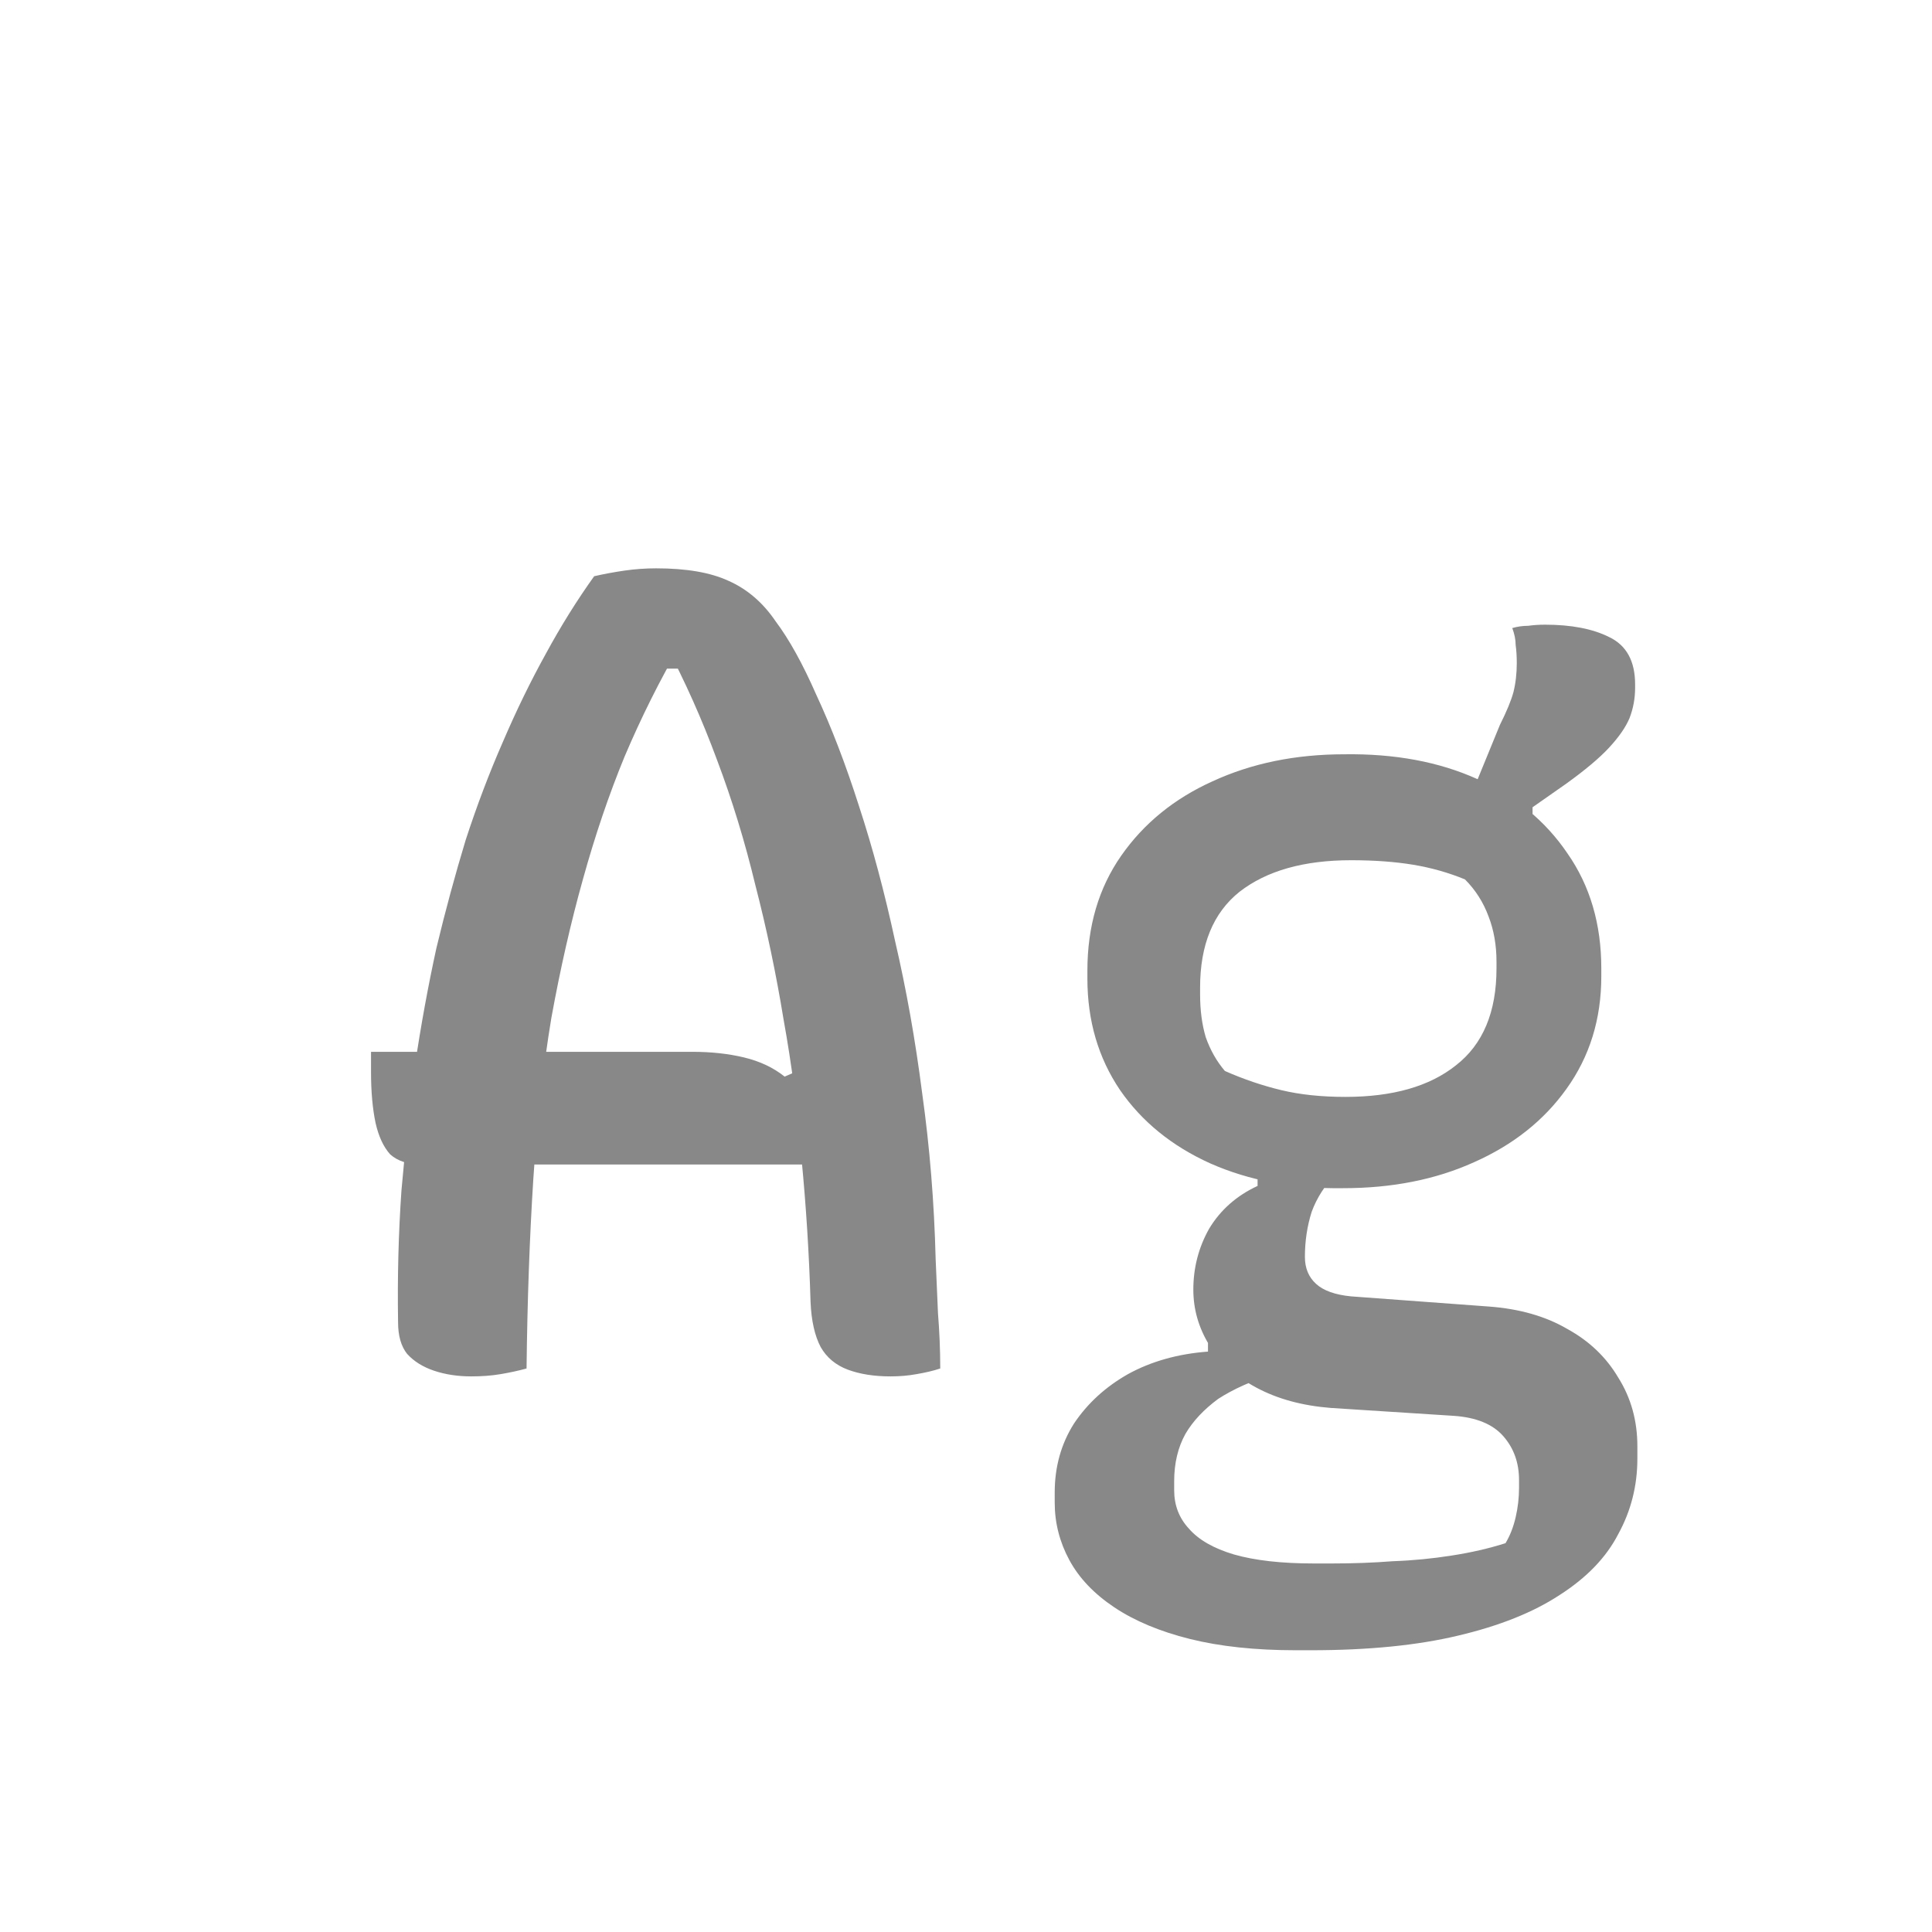<svg width="24" height="24" viewBox="0 0 24 24" fill="none" xmlns="http://www.w3.org/2000/svg">
<path d="M4.609 13.066H8.599C8.833 13.066 9.047 13.089 9.243 13.136C9.439 13.183 9.607 13.262 9.747 13.374L10.168 13.192V13.794V14.466H5.239C5.071 14.466 4.941 14.424 4.847 14.34C4.763 14.247 4.703 14.116 4.665 13.948C4.628 13.771 4.609 13.561 4.609 13.318V13.066ZM6.541 17C6.439 17.028 6.331 17.051 6.219 17.07C6.107 17.089 5.986 17.098 5.855 17.098C5.687 17.098 5.533 17.075 5.393 17.028C5.253 16.981 5.141 16.911 5.057 16.818C4.983 16.725 4.945 16.594 4.945 16.426C4.936 15.866 4.95 15.32 4.987 14.788C5.034 14.256 5.09 13.738 5.155 13.234C5.23 12.73 5.319 12.245 5.421 11.778C5.533 11.311 5.655 10.863 5.785 10.434C5.925 10.005 6.079 9.599 6.247 9.216C6.415 8.824 6.593 8.46 6.779 8.124C6.966 7.779 7.167 7.457 7.381 7.158C7.503 7.13 7.629 7.107 7.759 7.088C7.89 7.069 8.021 7.06 8.151 7.06C8.525 7.06 8.823 7.111 9.047 7.214C9.281 7.317 9.477 7.485 9.635 7.718C9.803 7.942 9.971 8.245 10.139 8.628C10.326 9.029 10.504 9.491 10.671 10.014C10.839 10.527 10.989 11.087 11.12 11.694C11.259 12.291 11.371 12.921 11.456 13.584C11.549 14.247 11.605 14.933 11.623 15.642C11.633 15.866 11.642 16.09 11.652 16.314C11.67 16.538 11.68 16.767 11.68 17C11.595 17.028 11.498 17.051 11.386 17.07C11.283 17.089 11.175 17.098 11.063 17.098C10.858 17.098 10.681 17.07 10.531 17.014C10.382 16.958 10.27 16.865 10.195 16.734C10.121 16.594 10.079 16.407 10.069 16.174C10.051 15.577 10.014 14.984 9.957 14.396C9.911 13.808 9.836 13.229 9.733 12.66C9.64 12.091 9.523 11.535 9.383 10.994C9.253 10.453 9.094 9.935 8.907 9.44C8.721 8.936 8.506 8.455 8.263 7.998L8.697 8.306H8.011L8.459 7.998C8.198 8.446 7.965 8.913 7.759 9.398C7.563 9.874 7.391 10.383 7.241 10.924C7.092 11.456 6.961 12.03 6.849 12.646C6.747 13.262 6.672 13.929 6.625 14.648C6.579 15.367 6.551 16.151 6.541 17ZM18.156 10.168L18.632 9.006C18.716 8.838 18.772 8.703 18.8 8.6C18.828 8.488 18.842 8.367 18.842 8.236C18.842 8.152 18.837 8.077 18.828 8.012C18.828 7.947 18.814 7.877 18.786 7.802C18.851 7.783 18.917 7.774 18.982 7.774C19.047 7.765 19.117 7.76 19.192 7.76C19.519 7.76 19.785 7.811 19.99 7.914C20.205 8.017 20.312 8.213 20.312 8.502V8.544C20.312 8.675 20.289 8.801 20.242 8.922C20.195 9.034 20.111 9.155 19.99 9.286C19.869 9.417 19.691 9.566 19.458 9.734L19.038 10.028V10.364L18.156 10.168ZM16.7 9.37C17.325 9.361 17.876 9.463 18.352 9.678C18.828 9.893 19.201 10.201 19.472 10.602C19.752 11.003 19.892 11.479 19.892 12.03V12.128C19.892 12.66 19.747 13.127 19.458 13.528C19.178 13.92 18.795 14.223 18.31 14.438C17.834 14.653 17.293 14.76 16.686 14.76C16.07 14.769 15.519 14.667 15.034 14.452C14.558 14.237 14.185 13.934 13.914 13.542C13.643 13.141 13.508 12.679 13.508 12.156V12.058C13.508 11.507 13.648 11.031 13.928 10.63C14.208 10.229 14.586 9.921 15.062 9.706C15.547 9.482 16.093 9.37 16.7 9.37ZM16.784 10.686C16.196 10.686 15.734 10.817 15.398 11.078C15.071 11.339 14.908 11.736 14.908 12.268V12.352C14.908 12.548 14.931 12.725 14.978 12.884C15.034 13.043 15.113 13.183 15.216 13.304C15.449 13.407 15.683 13.486 15.916 13.542C16.149 13.598 16.415 13.626 16.714 13.626C17.302 13.626 17.759 13.495 18.086 13.234C18.422 12.973 18.59 12.571 18.59 12.03V11.946C18.59 11.741 18.557 11.554 18.492 11.386C18.427 11.209 18.329 11.055 18.198 10.924C17.993 10.84 17.778 10.779 17.554 10.742C17.33 10.705 17.073 10.686 16.784 10.686ZM15.622 14.368L16.602 14.578C16.462 14.718 16.359 14.877 16.294 15.054C16.238 15.231 16.21 15.418 16.21 15.614C16.21 15.754 16.257 15.866 16.35 15.95C16.443 16.034 16.588 16.085 16.784 16.104L18.492 16.23C18.875 16.258 19.201 16.351 19.472 16.51C19.743 16.659 19.953 16.86 20.102 17.112C20.261 17.364 20.34 17.649 20.34 17.966V18.12C20.34 18.456 20.261 18.769 20.102 19.058C19.953 19.347 19.71 19.599 19.374 19.814C19.047 20.029 18.627 20.197 18.114 20.318C17.61 20.439 16.999 20.5 16.28 20.5H16.098C15.594 20.5 15.155 20.453 14.782 20.36C14.409 20.267 14.096 20.136 13.844 19.968C13.592 19.8 13.405 19.604 13.284 19.38C13.163 19.156 13.102 18.918 13.102 18.666V18.54C13.102 18.223 13.181 17.938 13.34 17.686C13.508 17.434 13.732 17.229 14.012 17.07C14.301 16.911 14.633 16.818 15.006 16.79V16.398L15.818 17.07C15.547 17.154 15.319 17.257 15.132 17.378C14.955 17.509 14.819 17.653 14.726 17.812C14.633 17.98 14.586 18.176 14.586 18.4V18.512C14.586 18.699 14.647 18.857 14.768 18.988C14.889 19.128 15.076 19.235 15.328 19.31C15.589 19.385 15.921 19.422 16.322 19.422H16.546C16.807 19.422 17.059 19.413 17.302 19.394C17.554 19.385 17.797 19.361 18.03 19.324C18.273 19.287 18.497 19.235 18.702 19.17C18.758 19.077 18.8 18.969 18.828 18.848C18.856 18.727 18.87 18.605 18.87 18.484V18.386C18.87 18.171 18.805 17.989 18.674 17.84C18.543 17.691 18.338 17.607 18.058 17.588L16.532 17.49C16.177 17.462 15.869 17.378 15.608 17.238C15.347 17.098 15.151 16.921 15.02 16.706C14.889 16.491 14.824 16.263 14.824 16.02C14.824 15.749 14.889 15.497 15.02 15.264C15.16 15.031 15.361 14.853 15.622 14.732V14.368Z" fill="#888888"/>
</svg>
